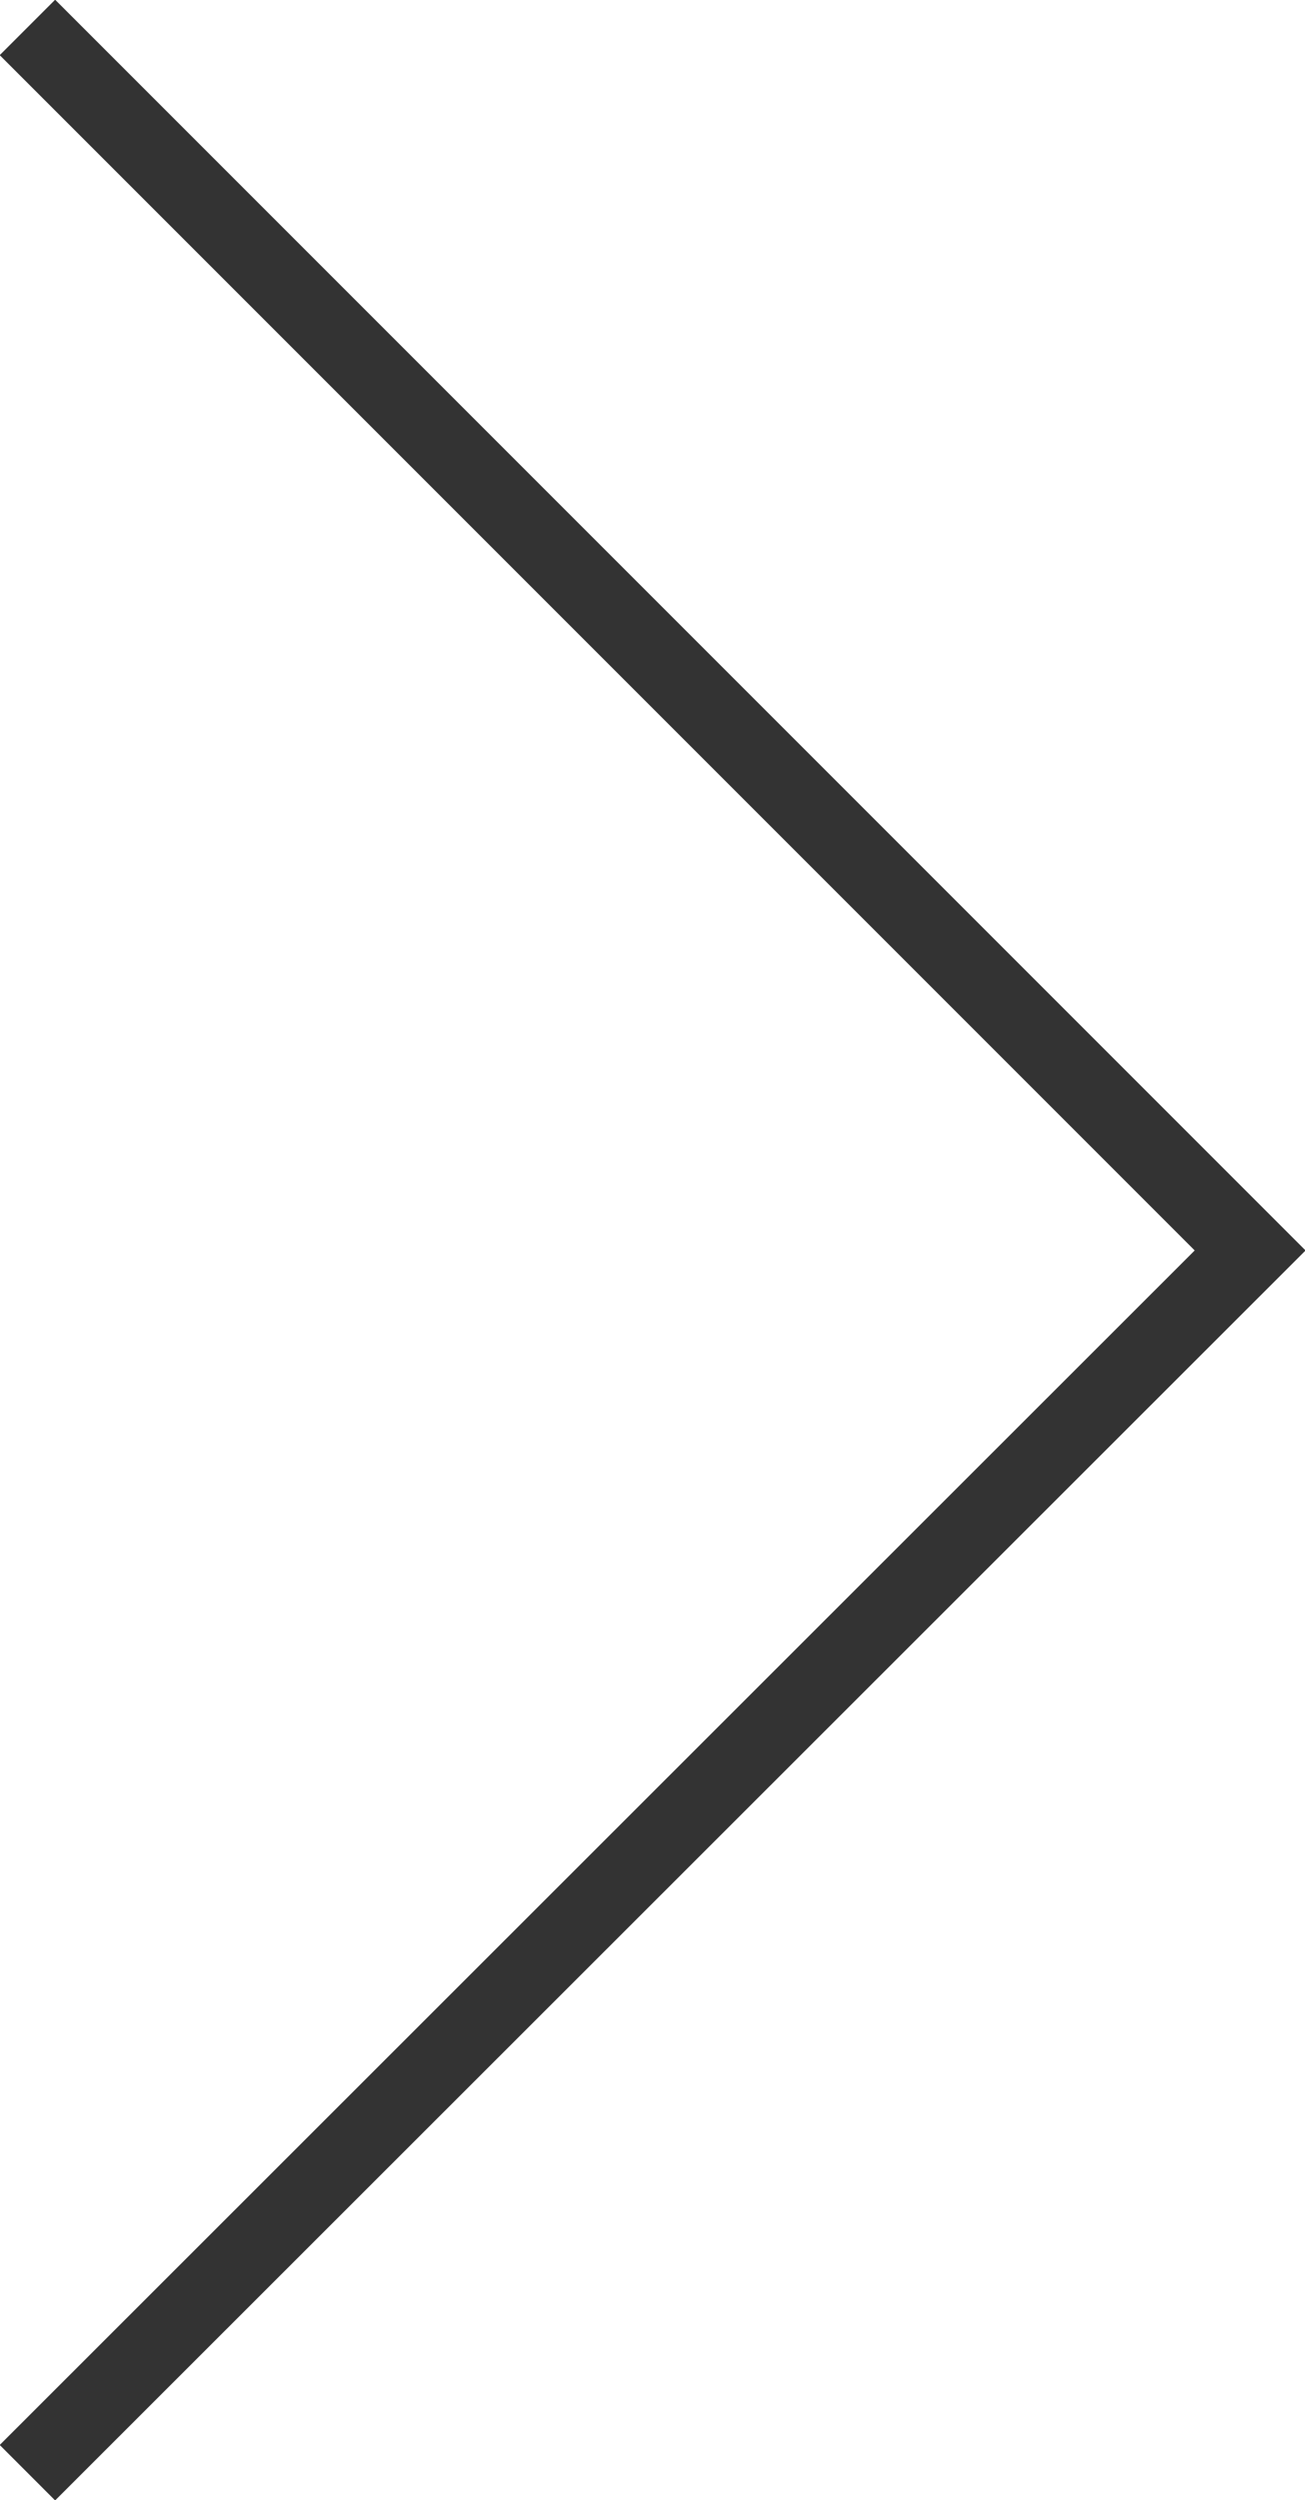 <?xml version="1.0" encoding="UTF-8"?><svg id="_レイヤー_2" xmlns="http://www.w3.org/2000/svg" viewBox="0 0 16.65 31.89"><defs><style>.cls-1{fill:none;stroke:#333;stroke-miterlimit:10;}</style></defs><g id="_レイヤー_1-2"><polyline class="cls-1" points=".35 .35 15.95 15.95 .35 31.54"/></g></svg>